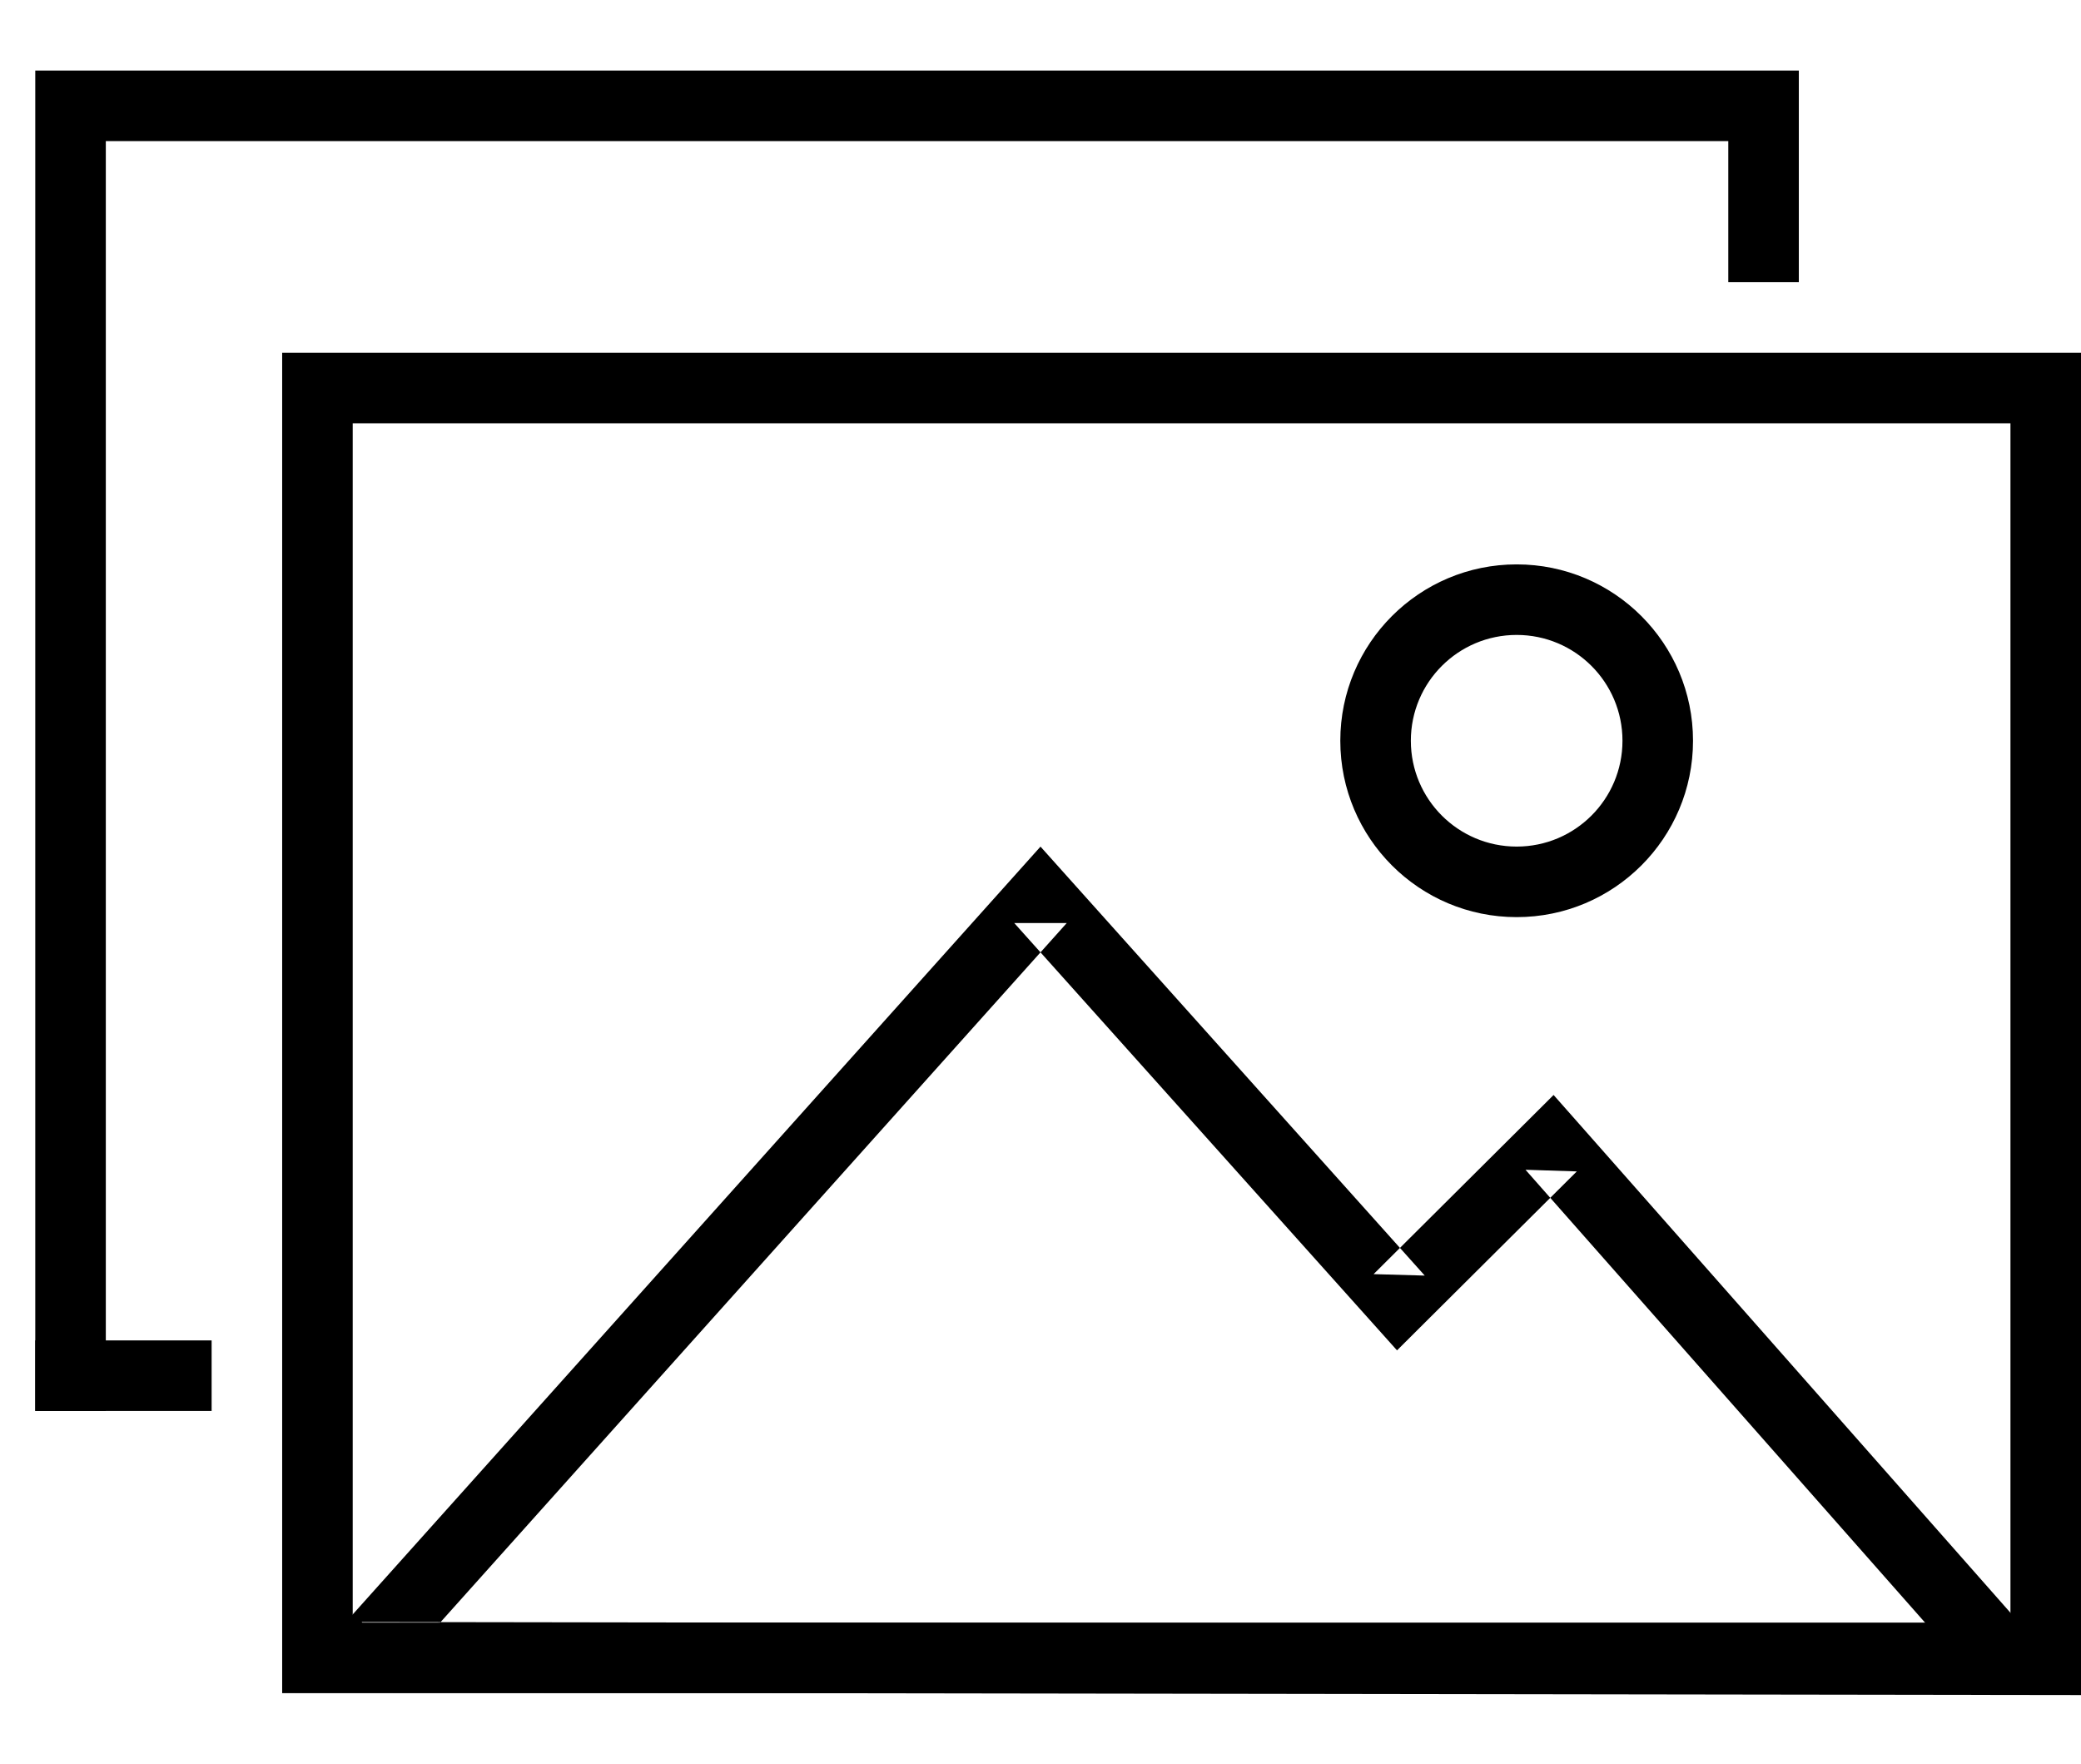 <?xml version="1.0" encoding="UTF-8"?>
<svg width="59px" height="50px" viewBox="0 0 59 50" version="1.1" xmlns="http://www.w3.org/2000/svg" xmlns:xlink="http://www.w3.org/1999/xlink">
    <!-- Generator: Sketch 40.1 (33804) - http://www.bohemiancoding.com/sketch -->
    <title>images</title>
    <desc>Created with Sketch.</desc>
    <defs></defs>
    <g id="Page-1" stroke="none" stroke-width="1" fill="none" fill-rule="evenodd">
        <g id="images" transform="translate(1, 2)" fill="#000000">
            <path d="M9,44 L9,10 L56,10 L56,44 L9,44 L9,44 Z M7,45 L7,8 L8,8 L57,8 L58,8 L58,46 L57,46 L7,46 L7,45 L7,45 Z" id="Combined-Shape"></path>
            <path d="M37.905,35.497 L38.608,36.282 L39.355,35.538 L43.705,31.209 L42.25,31.162 L55.089,45.712 L55.84,44.051 L9.257,43.983 L10,45.65 L29.245,24.167 L27.755,24.167 L37.905,35.497 Z M28.5,22.001 L27.755,22.833 L8.51,44.315 L7.02,45.979 L9.254,45.983 L55.837,46.051 L58.058,46.054 L56.589,44.389 L43.75,29.838 L43.047,29.042 L42.295,29.791 L37.944,34.121 L39.394,34.162 L29.245,22.833 L28.5,22.001 Z" id="Triangle-12"></path>
            <path d="M45,19 C45,17.343 43.657,16 42,16 C40.343,16 39,17.343 39,19 C39,20.657 40.343,22 42,22 C43.657,22 45,20.657 45,19 Z M37,19 C37,16.239 39.239,14 42,14 C44.761,14 47,16.239 47,19 C47,21.761 44.761,24 42,24 C39.239,24 37,21.761 37,19 Z" id="Oval-49"></path>
            <rect id="Rectangle-25" x="0" y="36" width="5" height="2"></rect>
            <polygon id="Combined-Shape" points="48 2 2 2 2 38 0 38 0 0 1 0 49 0 50 0 50 6 48 6 48 2"></polygon>
        </g>
    </g>
</svg>